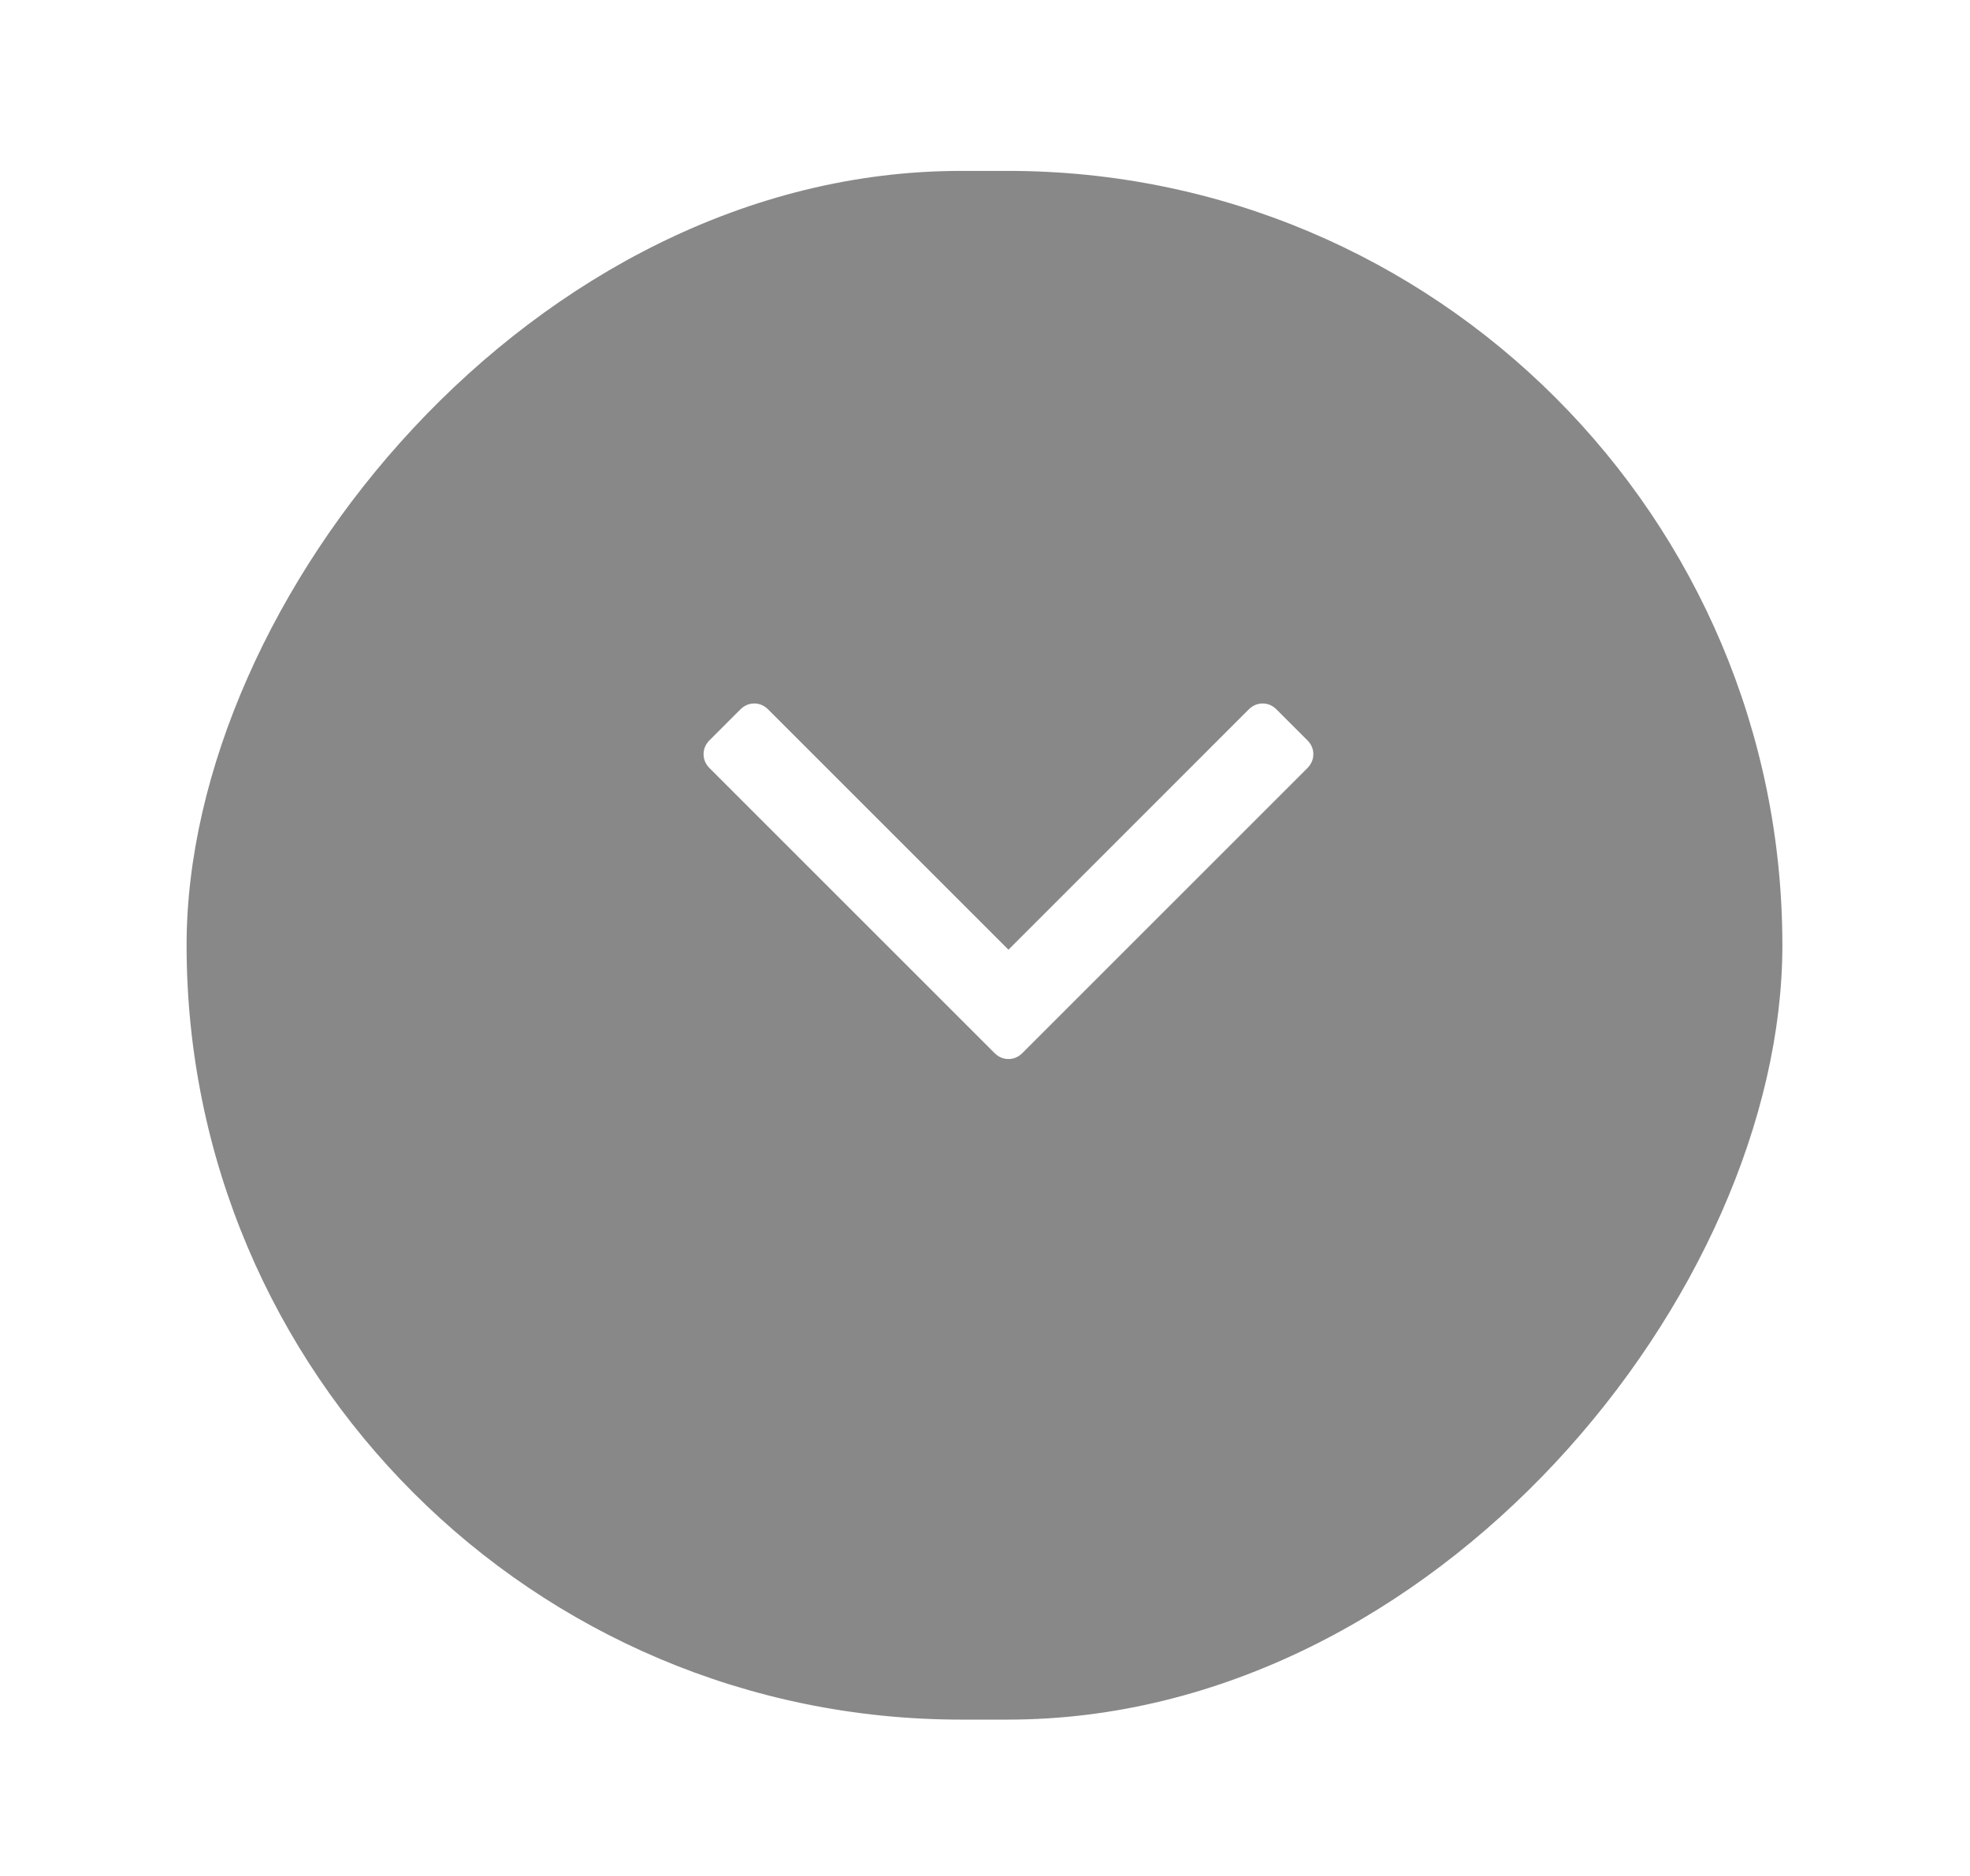 <svg width="42" height="40" viewBox="0 0 42 40" fill="none" xmlns="http://www.w3.org/2000/svg">
<g filter="url(#filter0_d)">
<rect width="34.022" height="33.022" rx="16.511" transform="matrix(-1 8.74228e-08 8.74228e-08 1 38 2)" fill="#888888"/>
</g>
<path d="M15.13 15.781L15.781 15.13C15.868 15.043 15.968 15 16.081 15C16.194 15 16.294 15.043 16.38 15.13L21.5 20.25L26.619 15.13C26.706 15.043 26.806 15 26.919 15C27.032 15 27.132 15.043 27.218 15.13L27.87 15.782C27.957 15.868 28 15.968 28 16.081C28 16.194 27.956 16.294 27.87 16.381L21.8 22.451C21.713 22.538 21.613 22.581 21.5 22.581C21.387 22.581 21.287 22.538 21.201 22.451L15.13 16.381C15.043 16.294 15 16.194 15 16.081C15 15.968 15.043 15.868 15.13 15.781Z" fill="white"/>
<defs>
<filter id="filter0_d" x="0.689" y="0.356" width="40.6" height="39.6" filterUnits="userSpaceOnUse" color-interpolation-filters="sRGB">
<feFlood flood-opacity="0" result="BackgroundImageFix"/>
<feColorMatrix in="SourceAlpha" type="matrix" values="0 0 0 0 0 0 0 0 0 0 0 0 0 0 0 0 0 0 127 0"/>
<feOffset dy="1.644"/>
<feGaussianBlur stdDeviation="1.644"/>
<feColorMatrix type="matrix" values="0 0 0 0 0.329 0 0 0 0 0.431 0 0 0 0 0.478 0 0 0 0.24 0"/>
<feBlend mode="multiply" in2="BackgroundImageFix" result="effect1_dropShadow"/>
<feBlend mode="normal" in="SourceGraphic" in2="effect1_dropShadow" result="shape"/>
</filter>
</defs>
</svg>
